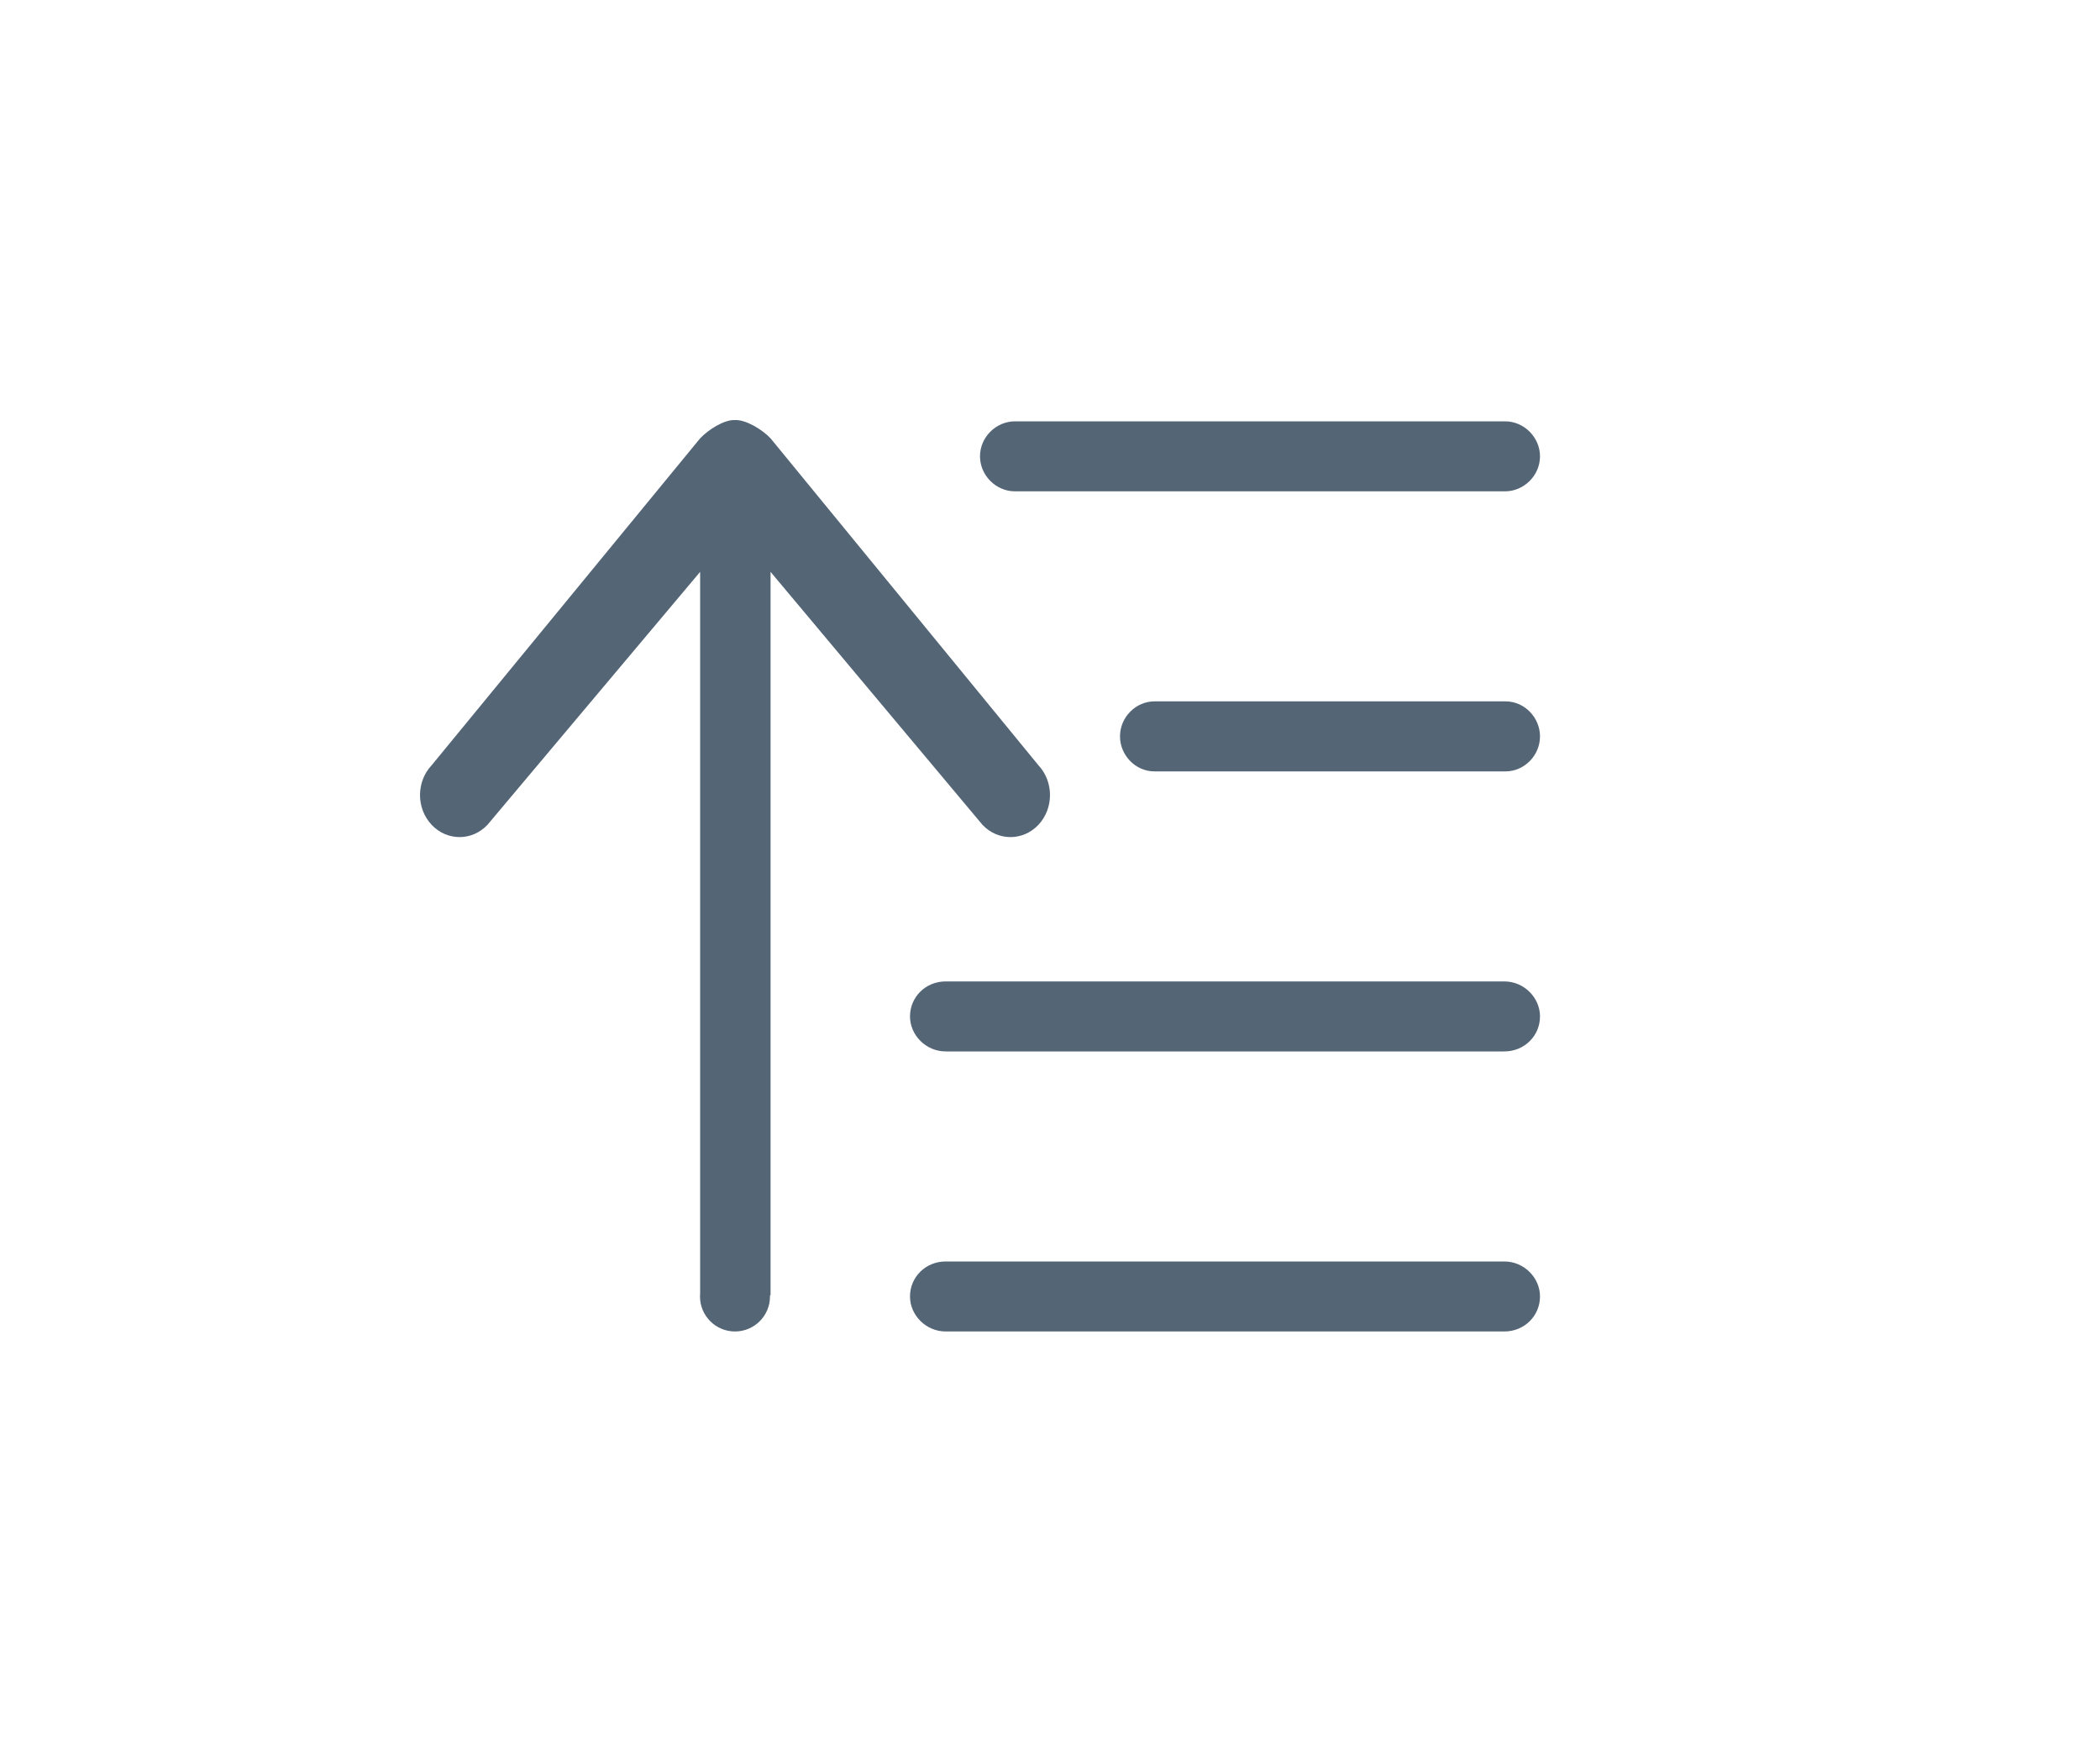 <?xml version="1.0" encoding="UTF-8" standalone="no"?>
<svg width="30px" height="25px" viewBox="0 0 30 25" version="1.1" xmlns="http://www.w3.org/2000/svg" xmlns:xlink="http://www.w3.org/1999/xlink">
    <!-- Generator: Sketch 41.1 (35376) - http://www.bohemiancoding.com/sketch -->
    <title>icon－排序－hov</title>
    <desc>Created with Sketch.</desc>
    <defs>
        <linearGradient x1="50%" y1="100%" x2="50%" y2="0%" id="linearGradient-1">
            <stop stop-color="#F4F7FA" offset="0%"></stop>
            <stop stop-color="#FFFFFF" offset="100%"></stop>
        </linearGradient>
    </defs>
    <g id="候选人列表" stroke="none" stroke-width="1" fill="none" fill-rule="evenodd">
        <g id="1.0.1-PC-offer管理_修改" transform="translate(-721, -170)">
            <g id="body-copy" transform="translate(90, 65)">
                <g id="排序" transform="translate(631, 105)">
                    <path d="M10.002,18.474 L10.002,8.168 L6.964,11.781 C6.744,12.015 6.386,12.015 6.166,11.781 C5.945,11.546 5.945,11.166 6.166,10.931 L10.002,6.261 C10.12,6.136 10.346,5.992 10.5,6 C10.654,5.992 10.891,6.136 11.008,6.261 L14.835,10.931 C15.055,11.166 15.055,11.546 14.835,11.781 C14.614,12.015 14.256,12.015 14.035,11.781 L11.008,8.168 L11.008,18.5 L11,18.5 C11,18.506 11,18.512 11,18.518 C11,18.794 10.776,19.018 10.5,19.018 C10.224,19.018 10,18.794 10,18.518 C10,18.503 10.001,18.489 10.002,18.474 Z M13,18.518 C13,18.242 13.222,18.018 13.51,18.018 L21.49,18.018 C21.772,18.018 22,18.25 22,18.518 C22,18.794 21.778,19.018 21.49,19.018 L13.51,19.018 C13.228,19.018 13,18.786 13,18.518 Z M13,14.518 C13,14.242 13.222,14.018 13.51,14.018 L21.49,14.018 C21.772,14.018 22,14.25 22,14.518 C22,14.794 21.778,15.018 21.49,15.018 L13.51,15.018 C13.228,15.018 13,14.786 13,14.518 Z M14,6.518 C14,6.242 14.231,6.018 14.5,6.018 L21.5,6.018 C21.776,6.018 22,6.25 22,6.518 C22,6.794 21.769,7.018 21.5,7.018 L14.5,7.018 C14.224,7.018 14,6.786 14,6.518 Z M16,10.518 C16,10.242 16.228,10.018 16.491,10.018 L21.509,10.018 C21.78,10.018 22,10.25 22,10.518 C22,10.794 21.772,11.018 21.509,11.018 L16.491,11.018 C16.22,11.018 16,10.786 16,10.518 Z" id="icon－排序" fill="#546576"></path>
                    <rect id="Rectangle-762" x="0" y="0" width="30" height="25"></rect>
                </g>
            </g>
        </g>
    </g>
</svg>